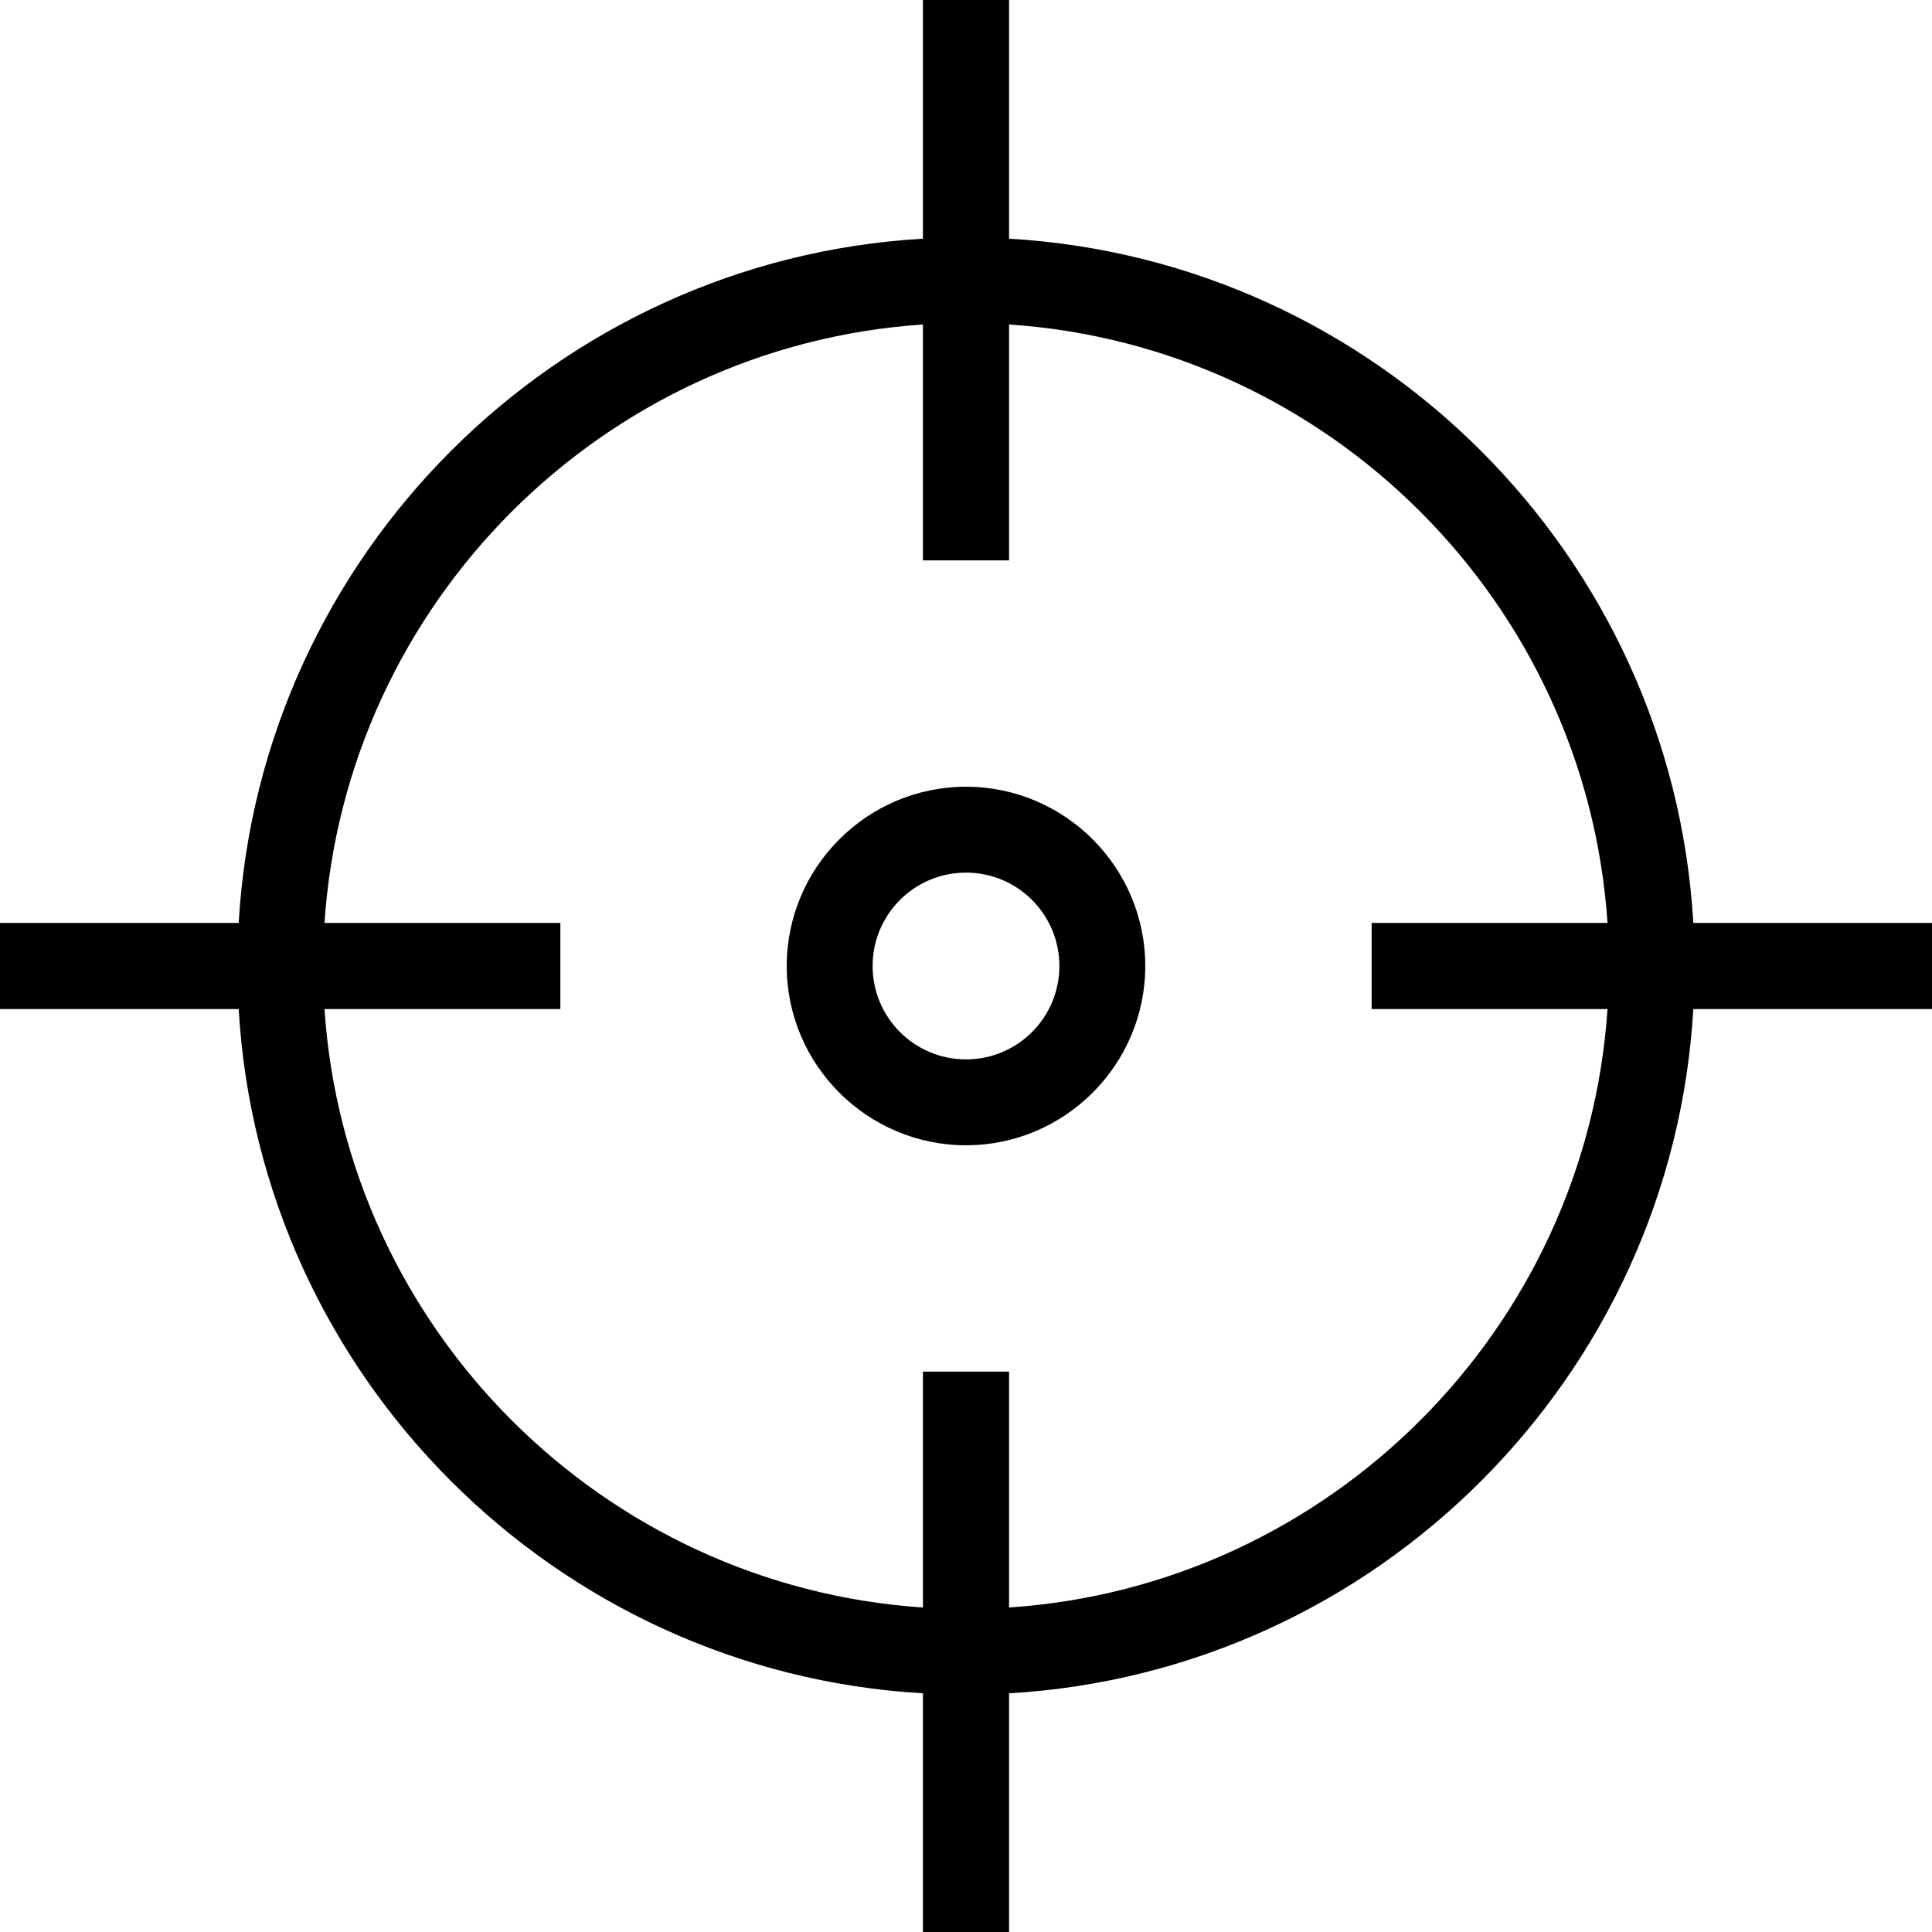 <svg xmlns="http://www.w3.org/2000/svg" width="32" height="32" viewBox="0 0 24 24">
    <path d="M 24 11.465 L 21.035 11.465 C 20.77 6.898 17.102 3.23 12.535 2.965 L 12.535 0 L 11.465 0 L 11.465 2.965 C 6.898 3.23 3.23 6.898 2.965 11.465 L 0 11.465 L 0 12.535 L 2.965 12.535 C 3.23 17.102 6.898 20.77 11.465 21.035 L 11.465 24 L 12.535 24 L 12.535 21.035 C 17.102 20.77 20.77 17.102 21.035 12.535 L 24 12.535 Z M 12.535 19.969 L 12.535 17.039 L 11.465 17.039 L 11.465 19.969 C 7.488 19.703 4.297 16.512 4.031 12.535 L 6.961 12.535 L 6.961 11.465 L 4.031 11.465 C 4.297 7.488 7.488 4.297 11.465 4.031 L 11.465 6.961 L 12.535 6.961 L 12.535 4.031 C 16.512 4.297 19.703 7.488 19.969 11.465 L 17.039 11.465 L 17.039 12.535 L 19.969 12.535 C 19.703 16.512 16.512 19.703 12.535 19.969 Z M 12.535 19.969"/>
    <path d="M 12 9.773 C 10.773 9.773 9.773 10.773 9.773 12 C 9.773 13.227 10.773 14.227 12 14.227 C 13.227 14.227 14.227 13.227 14.227 12 C 14.227 10.773 13.227 9.773 12 9.773 Z M 12 13.16 C 11.359 13.16 10.84 12.641 10.84 12 C 10.84 11.359 11.359 10.84 12 10.84 C 12.641 10.84 13.16 11.359 13.16 12 C 13.16 12.641 12.641 13.16 12 13.16 Z M 12 13.16"/>
</svg>
